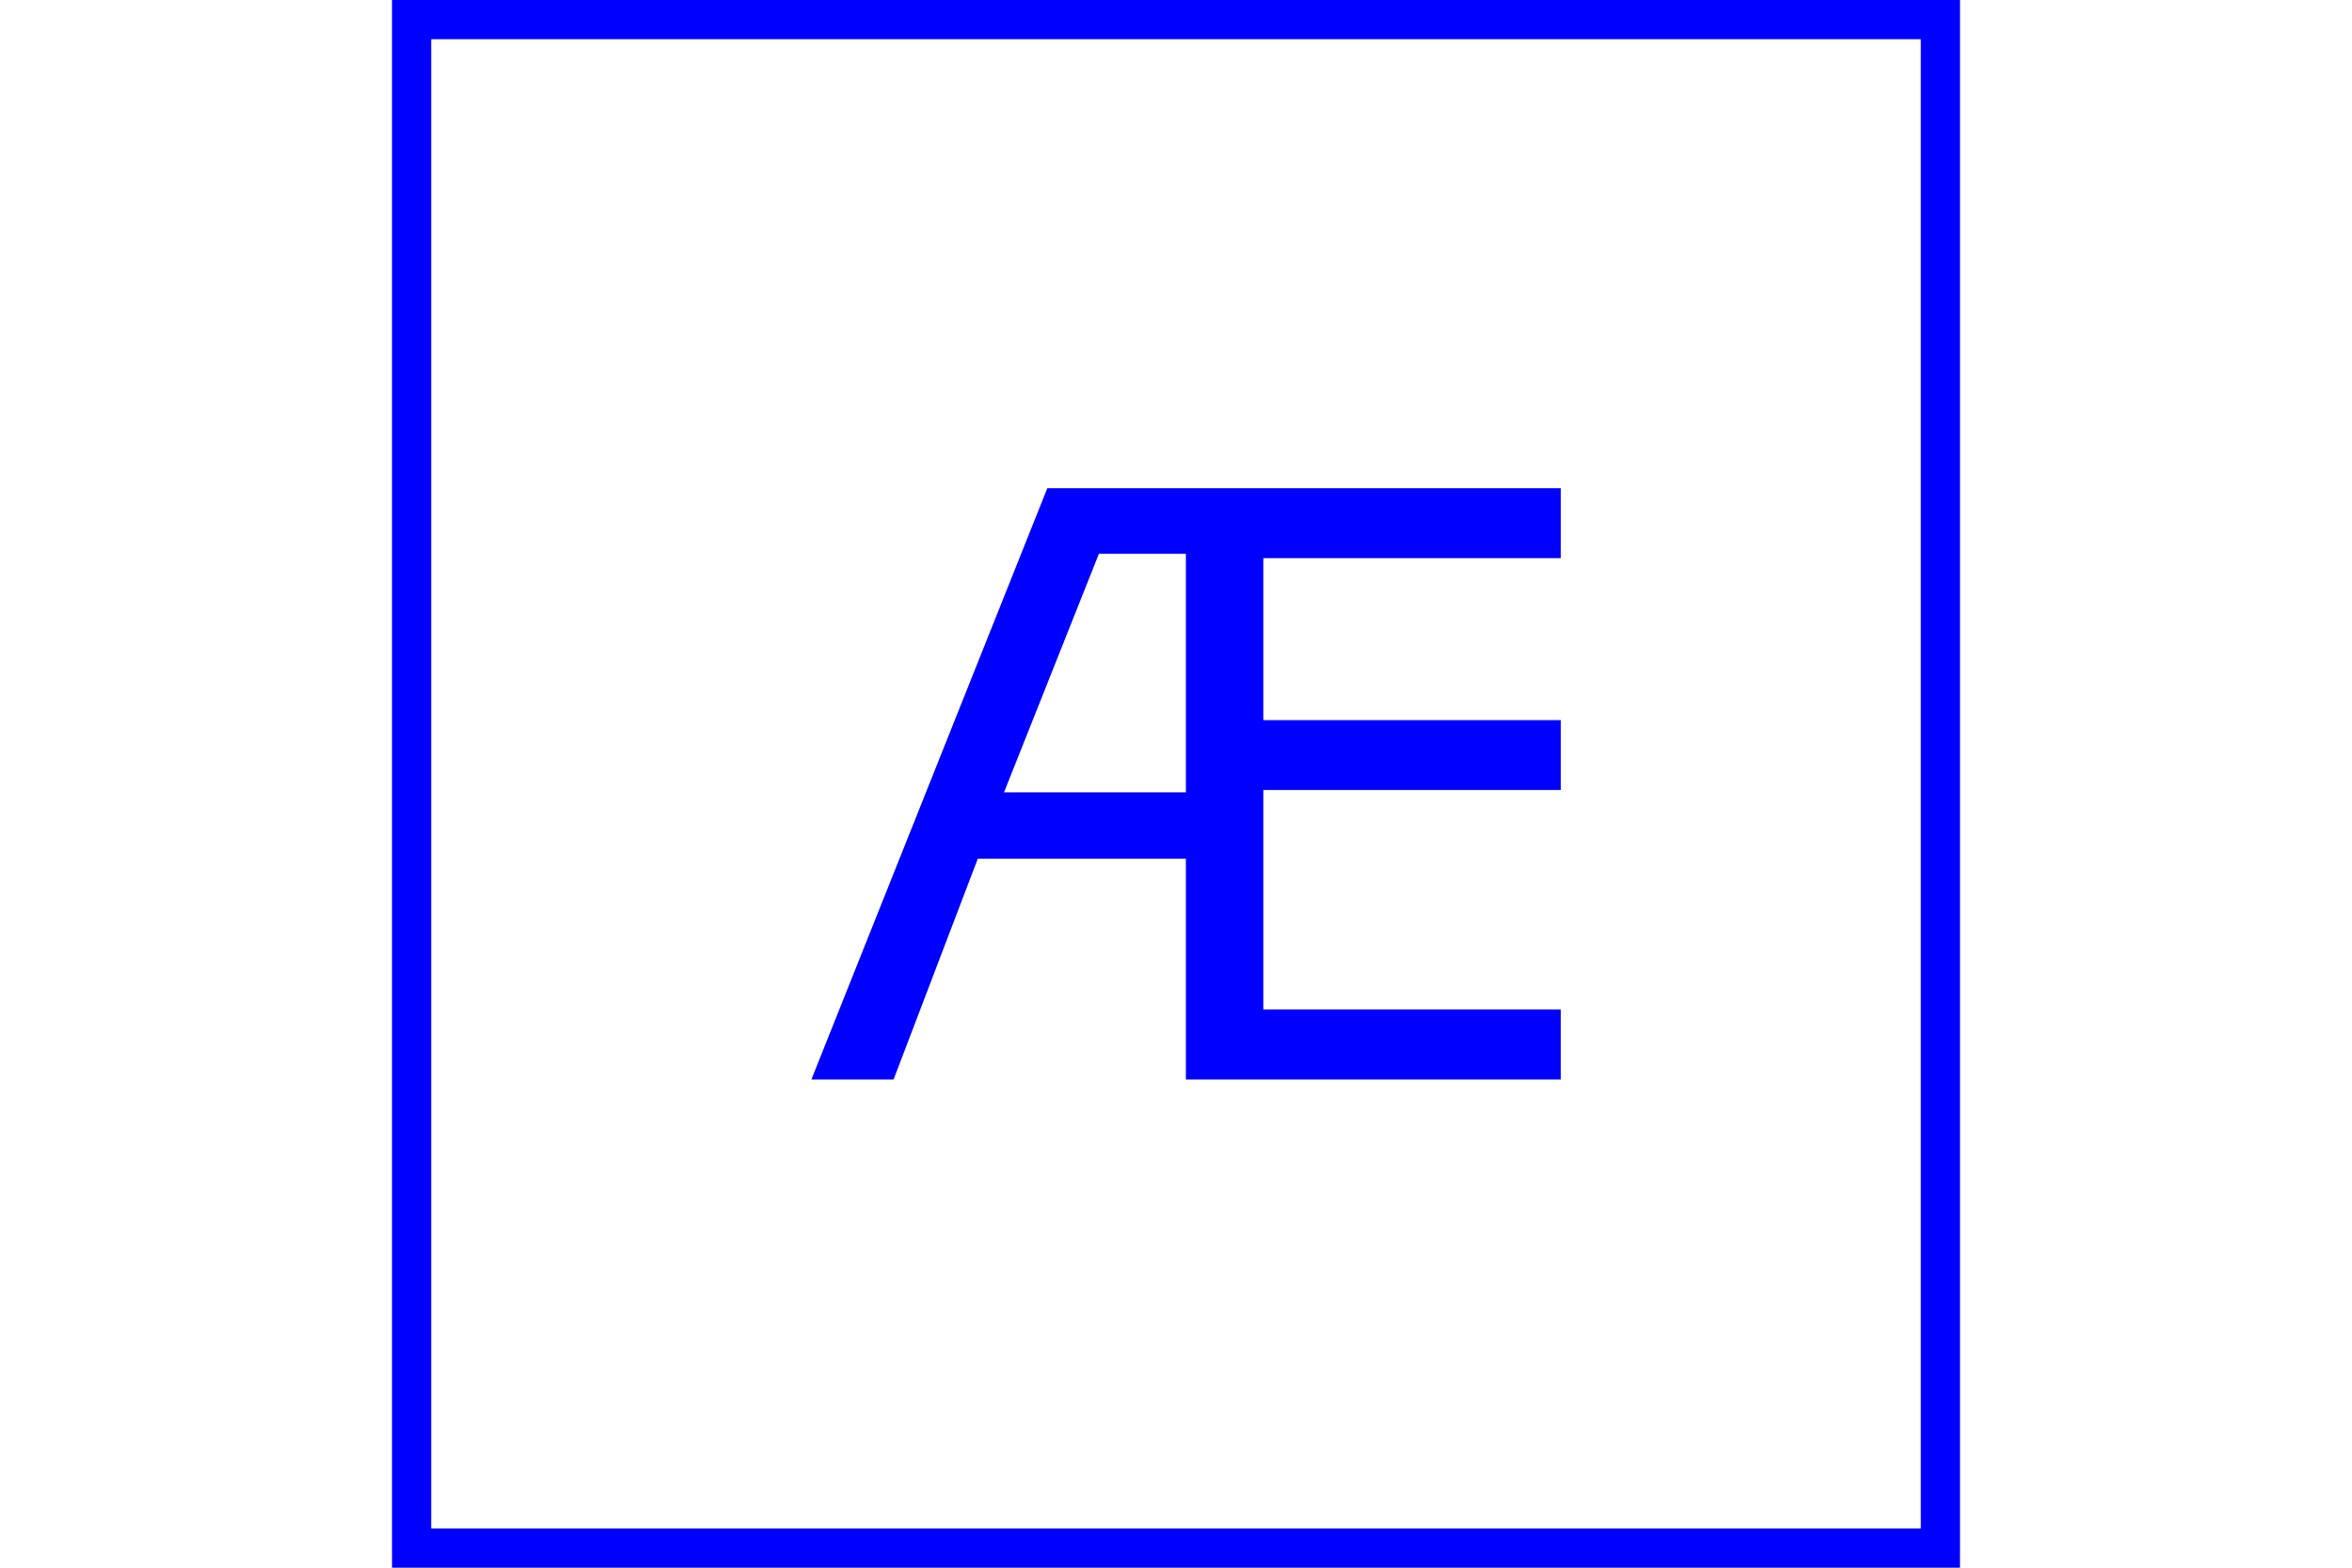 <?xml version="1.0" encoding="UTF-8" standalone="no"?>
<svg
   xmlns:dc="http://purl.org/dc/elements/1.1/"
   xmlns:cc="http://creativecommons.org/ns#"
   xmlns:rdf="http://www.w3.org/1999/02/22-rdf-syntax-ns#"
   xmlns:svg="http://www.w3.org/2000/svg"
   xmlns="http://www.w3.org/2000/svg"
   version="1.1"
   width="600"
   height="400"
   id="NATO Map Symbol">
  <path
     d="m 398.148,275.419 h -95.628 v -56.324 h -53.082 l -21.476,56.324 h -20.969 l 60.173,-150.838 h 130.983 v 17.829 h -75.875 v 41.331 h 75.875 v 17.829 h -75.875 v 56.02 h 75.875 z m -95.628,-73.241 v -60.882 h -22.185 l -24.211,60.882 z"
     style="font-style:normal;font-weight:normal;font-size:166.667px;line-height:0%;font-family:sans-serif;text-align:center;letter-spacing:0px;word-spacing:0px;text-anchor:middle;fill:#0000ff;fill-opacity:1;stroke:none;stroke-width:1.245"
     id="ash" />
  <path
     id="Neutral Frame"
     style="opacity:1;fill:none;fill-opacity:1;stroke:#0000ff;stroke-width:10;stroke-linecap:butt;stroke-linejoin:miter;stroke-miterlimit:4;stroke-dasharray:none;stroke-dashoffset:0;stroke-opacity:1"
     d="M 105,5 H 495 V 395 H 105 Z" />
</svg>
